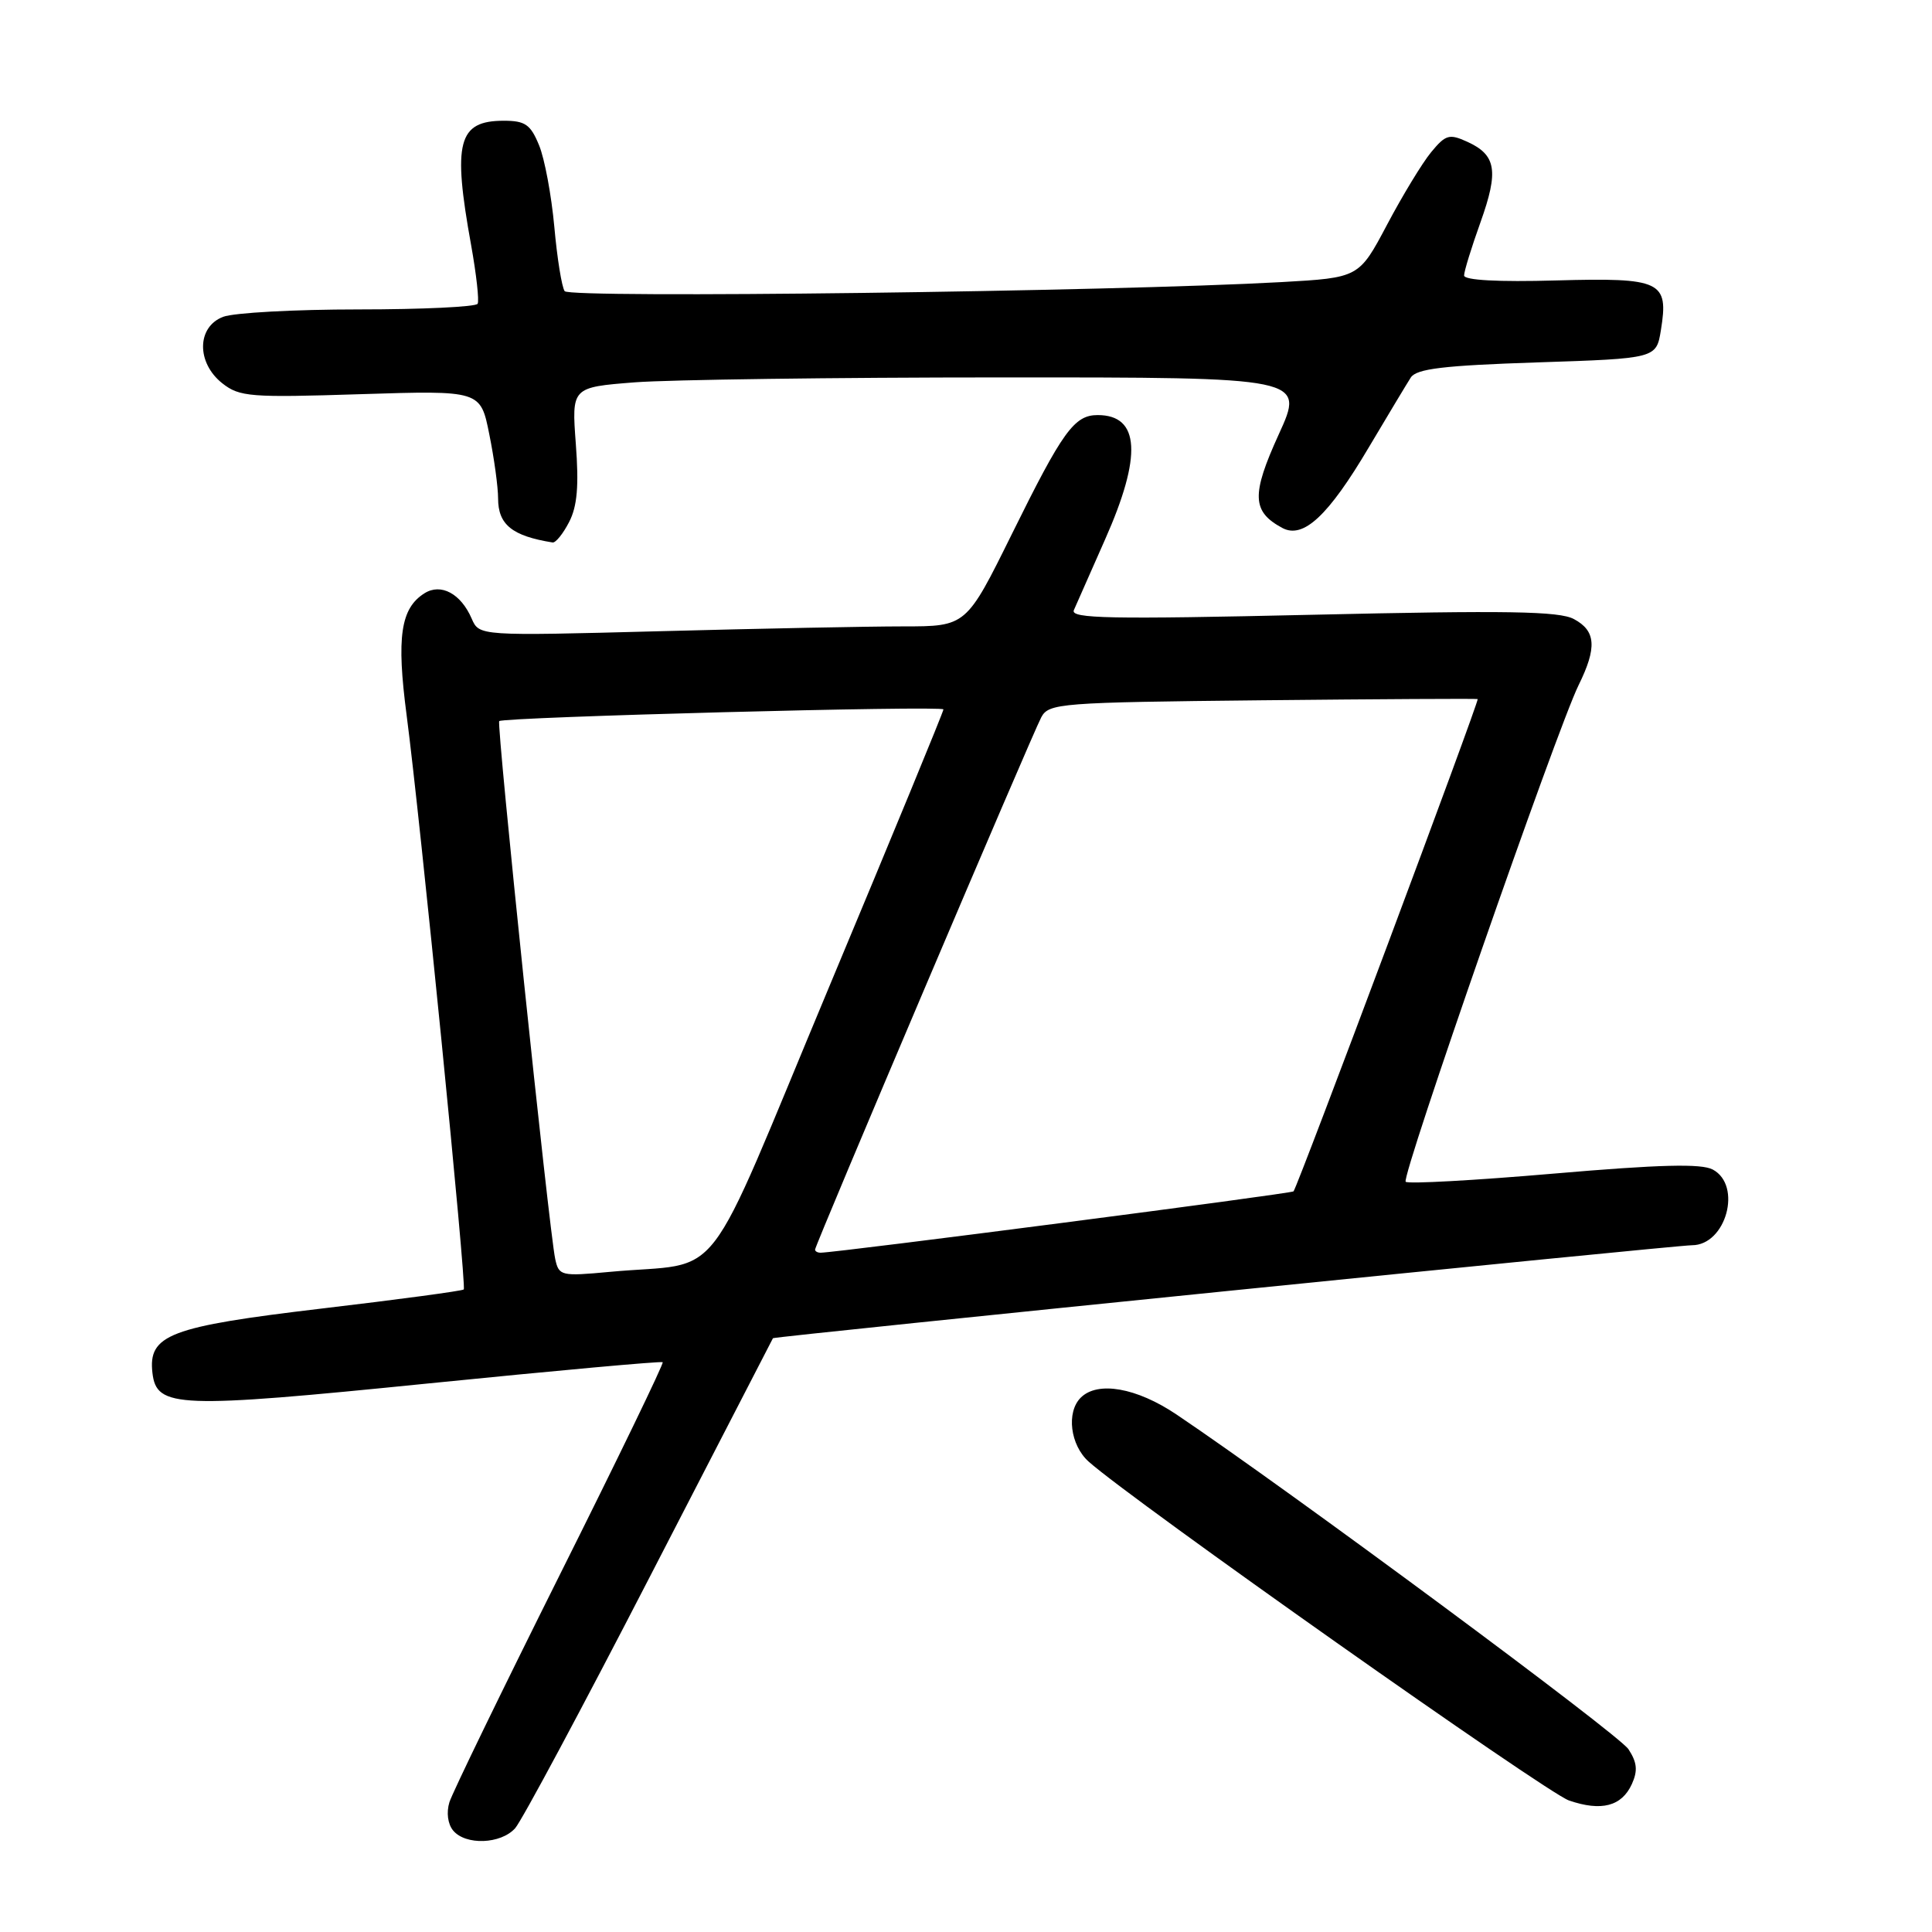 <?xml version="1.0" encoding="UTF-8" standalone="no"?>
<!DOCTYPE svg PUBLIC "-//W3C//DTD SVG 1.1//EN" "http://www.w3.org/Graphics/SVG/1.1/DTD/svg11.dtd" >
<svg xmlns="http://www.w3.org/2000/svg" xmlns:xlink="http://www.w3.org/1999/xlink" version="1.1" viewBox="0 0 256 256">
 <g >
 <path fill="currentColor"
d=" M 68.26 242.25 C 69.12 241.29 77.14 226.32 86.07 209.00 C 95.01 191.68 102.37 177.42 102.42 177.32 C 102.55 177.09 222.02 165.00 224.19 165.00 C 228.71 165.00 230.89 157.08 226.95 154.97 C 225.43 154.16 219.94 154.30 205.86 155.51 C 195.39 156.41 186.57 156.90 186.26 156.59 C 185.63 155.96 206.30 96.62 209.17 90.79 C 211.63 85.80 211.47 83.59 208.55 82.03 C 206.60 80.98 199.65 80.87 173.91 81.46 C 147.10 82.07 141.81 81.97 142.29 80.85 C 142.61 80.11 144.47 75.90 146.42 71.50 C 151.36 60.39 151.04 55.00 145.45 55.00 C 142.34 55.00 140.81 57.13 134.08 70.76 C 128.03 83.00 128.03 83.00 119.68 83.00 C 115.08 83.00 100.56 83.29 87.41 83.64 C 63.50 84.27 63.50 84.27 62.50 81.97 C 61.07 78.66 58.43 77.24 56.25 78.61 C 53.08 80.60 52.52 84.42 53.88 94.77 C 55.68 108.49 61.85 170.43 61.45 170.86 C 61.27 171.05 52.80 172.19 42.62 173.39 C 22.45 175.78 19.61 176.86 20.20 181.93 C 20.75 186.57 23.47 186.67 56.79 183.31 C 73.68 181.61 87.64 180.34 87.81 180.50 C 87.98 180.66 81.85 193.32 74.19 208.64 C 66.54 223.96 59.95 237.53 59.55 238.80 C 59.13 240.16 59.33 241.69 60.04 242.55 C 61.69 244.54 66.36 244.37 68.26 242.25 Z  M 216.23 236.40 C 217.03 234.63 216.93 233.54 215.78 231.78 C 214.48 229.80 170.93 197.55 155.91 187.44 C 150.61 183.87 145.44 182.96 143.20 185.20 C 141.27 187.13 141.81 191.48 144.25 193.67 C 149.93 198.76 204.88 237.53 207.89 238.57 C 212.19 240.05 214.88 239.35 216.23 236.40 Z  M 75.41 69.17 C 76.49 67.09 76.72 64.38 76.30 58.83 C 75.74 51.32 75.74 51.32 84.12 50.66 C 88.73 50.31 110.59 50.01 132.69 50.01 C 172.89 50.00 172.89 50.00 169.44 57.56 C 165.79 65.57 165.88 67.79 169.92 69.96 C 172.70 71.44 176.01 68.35 181.39 59.25 C 183.92 54.99 186.42 50.83 186.94 50.02 C 187.70 48.86 191.27 48.43 203.69 48.02 C 219.47 47.50 219.47 47.50 220.08 43.73 C 221.13 37.25 220.13 36.78 206.20 37.16 C 198.50 37.38 194.00 37.13 194.00 36.50 C 194.00 35.95 194.98 32.77 196.18 29.43 C 198.61 22.63 198.26 20.53 194.41 18.78 C 192.04 17.70 191.55 17.84 189.63 20.17 C 188.46 21.59 185.83 25.92 183.79 29.78 C 180.07 36.80 180.07 36.80 169.79 37.38 C 147.10 38.64 75.49 39.55 74.82 38.58 C 74.44 38.04 73.82 34.20 73.45 30.05 C 73.07 25.90 72.17 21.04 71.43 19.25 C 70.30 16.49 69.59 16.00 66.75 16.00 C 60.69 16.00 59.95 18.83 62.43 32.50 C 63.12 36.35 63.51 39.84 63.29 40.25 C 63.07 40.66 55.96 41.00 47.51 41.00 C 39.05 41.00 30.98 41.44 29.57 41.98 C 26.06 43.31 26.01 48.08 29.47 50.80 C 31.75 52.59 33.17 52.70 47.80 52.23 C 63.67 51.73 63.67 51.73 64.83 57.53 C 65.48 60.72 66.00 64.55 66.00 66.04 C 66.00 69.52 67.86 71.02 73.22 71.88 C 73.62 71.95 74.61 70.73 75.41 69.17 Z  M 73.57 166.83 C 72.76 163.09 65.76 95.90 66.15 95.55 C 66.75 95.01 125.00 93.47 125.01 94.00 C 125.02 94.28 118.22 110.78 109.90 130.68 C 92.77 171.66 96.29 167.08 80.79 168.53 C 74.34 169.13 74.06 169.06 73.57 166.83 Z  M 108.00 165.58 C 108.00 164.98 136.73 97.38 137.97 95.05 C 138.97 93.18 140.39 93.07 167.26 92.79 C 182.79 92.63 195.63 92.56 195.80 92.63 C 196.07 92.75 172.02 157.06 171.40 157.86 C 171.17 158.16 111.03 165.96 108.75 165.99 C 108.34 166.00 108.00 165.81 108.00 165.58 Z "/>
</g>
</svg>